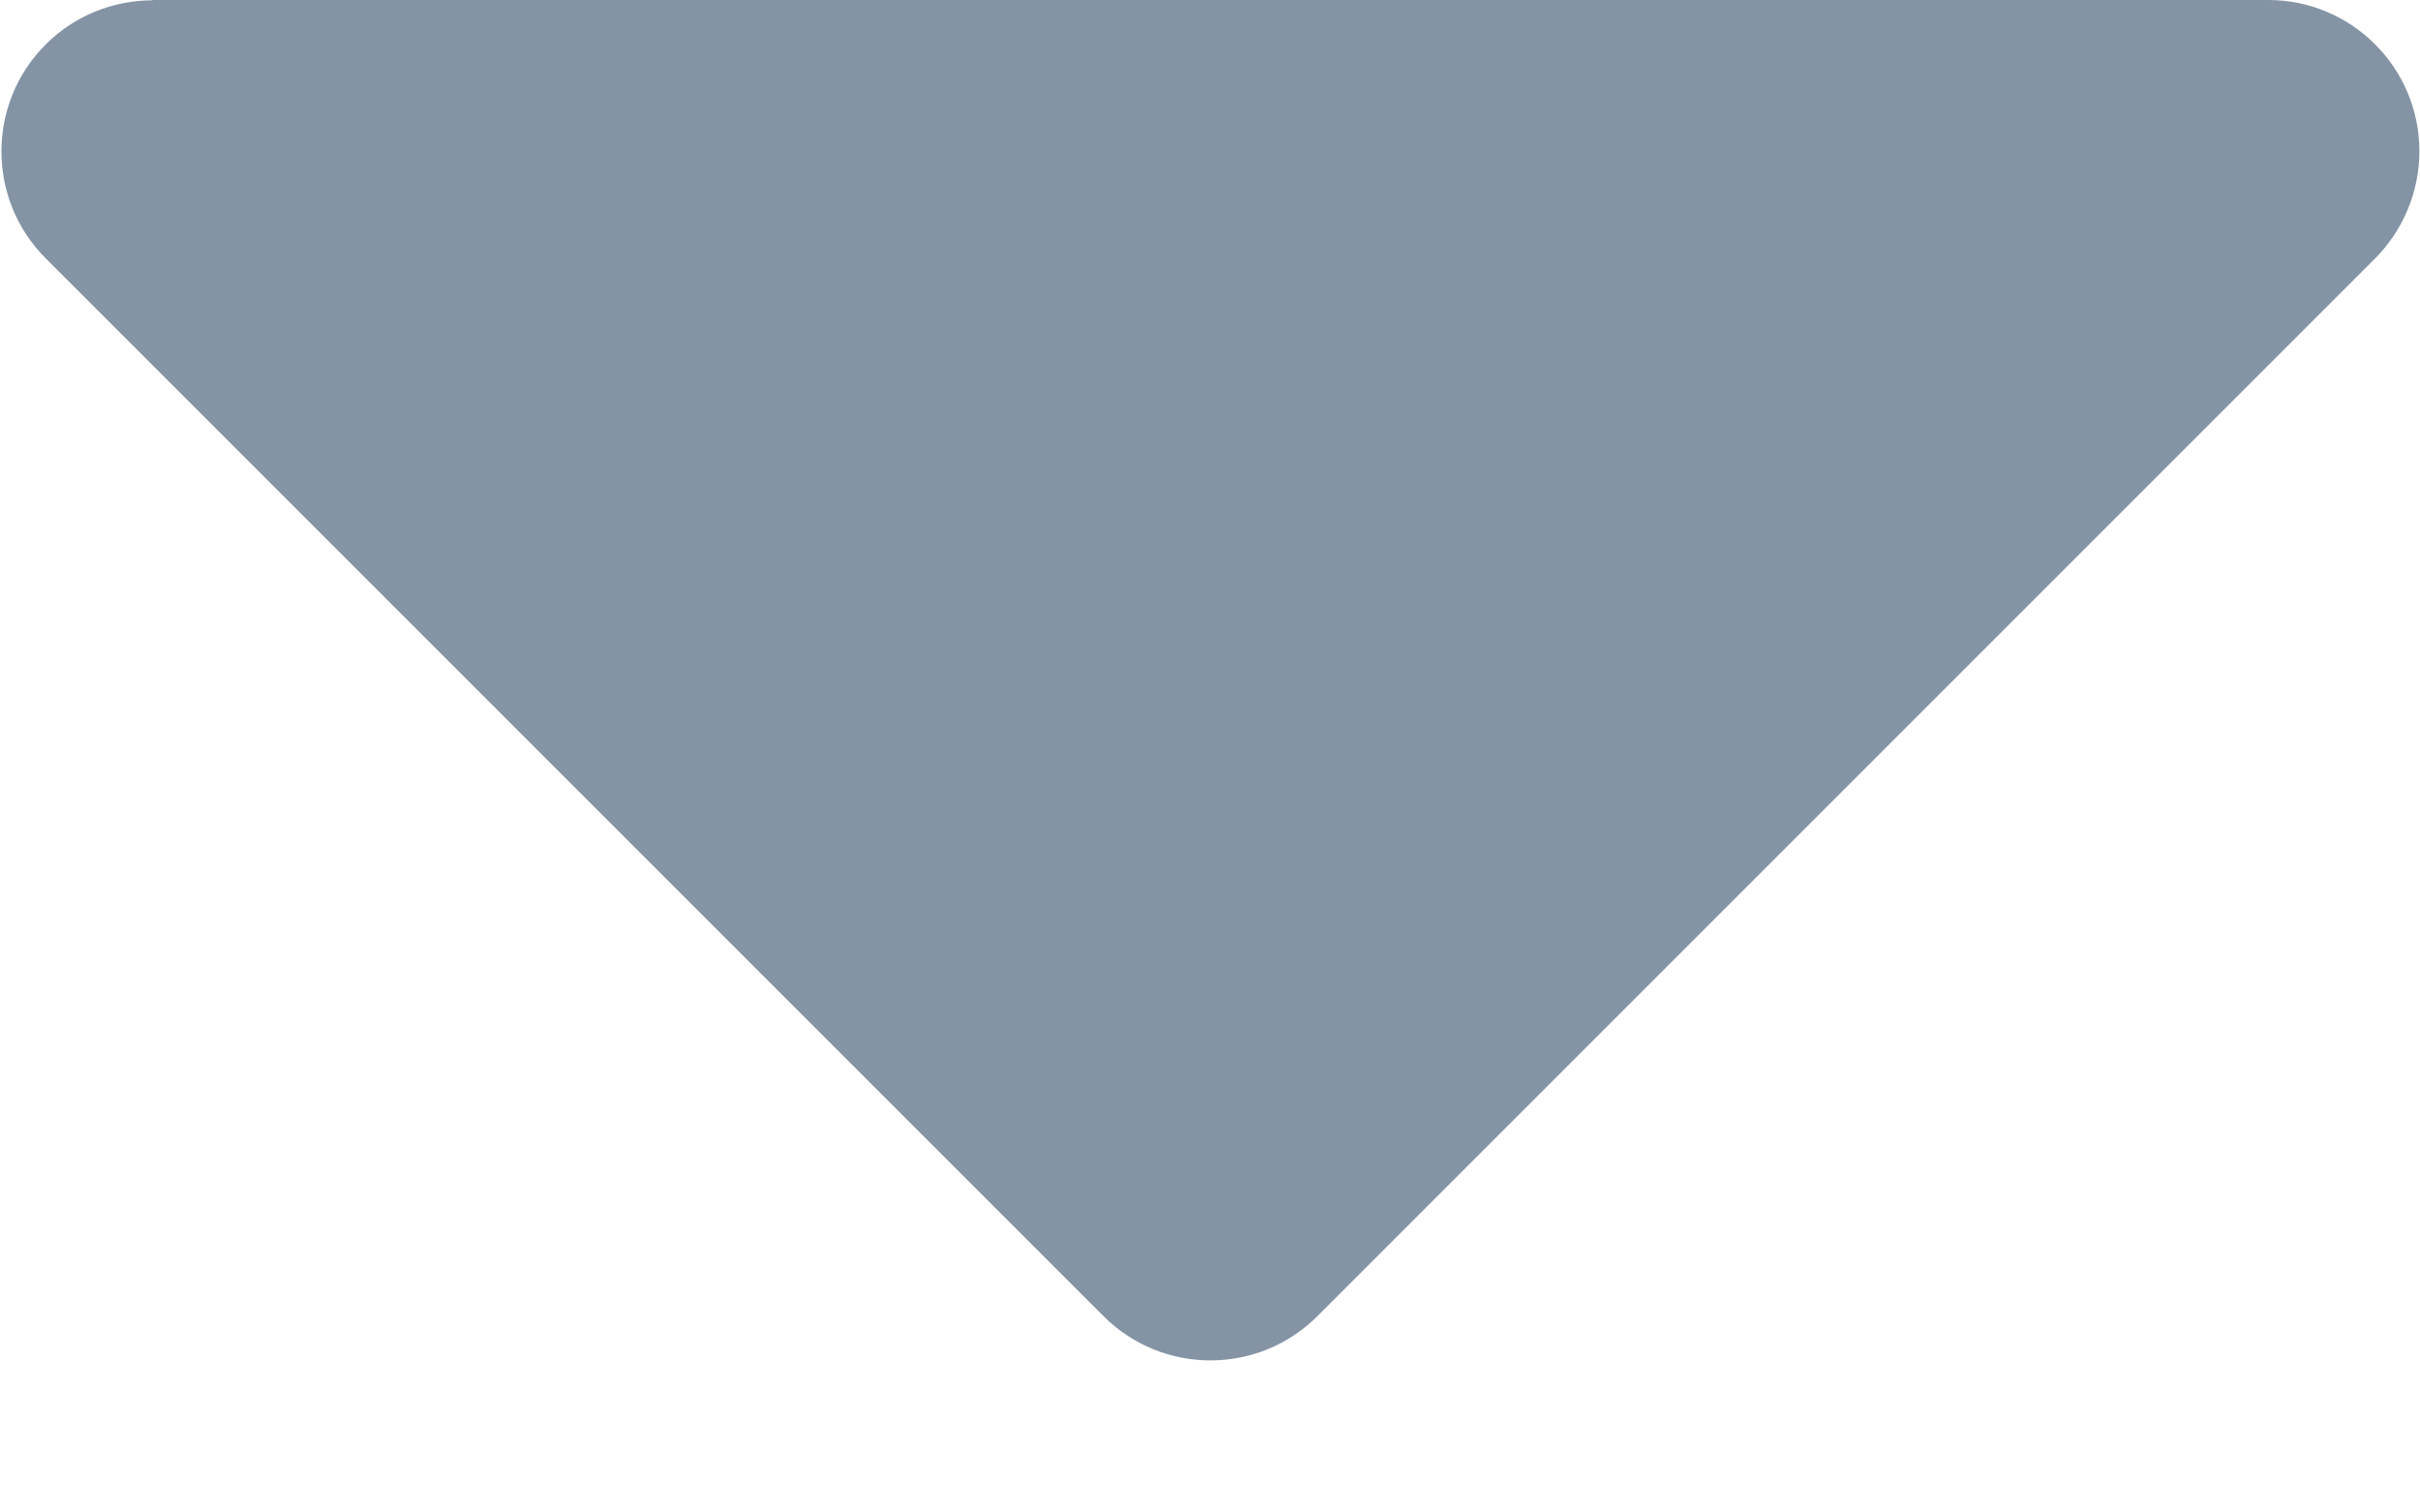 <svg height="5" viewBox="0 0 8 5" width="8" xmlns="http://www.w3.org/2000/svg"><g fill="none" fill-rule="evenodd" transform="translate(-4 -6)"><path d="m0 0h16v16h-16z"/><path d="m4.503 6h6.995c.276 0 .5.224.5.5 0 .133-.053.26-.146.354l-3.497 3.497c-.195.195-.512.195-.707 0l-3.497-3.497c-.195-.195-.195-.512 0-.707.094-.094.221-.146.354-.146z" fill="#8494a5"/></g></svg>